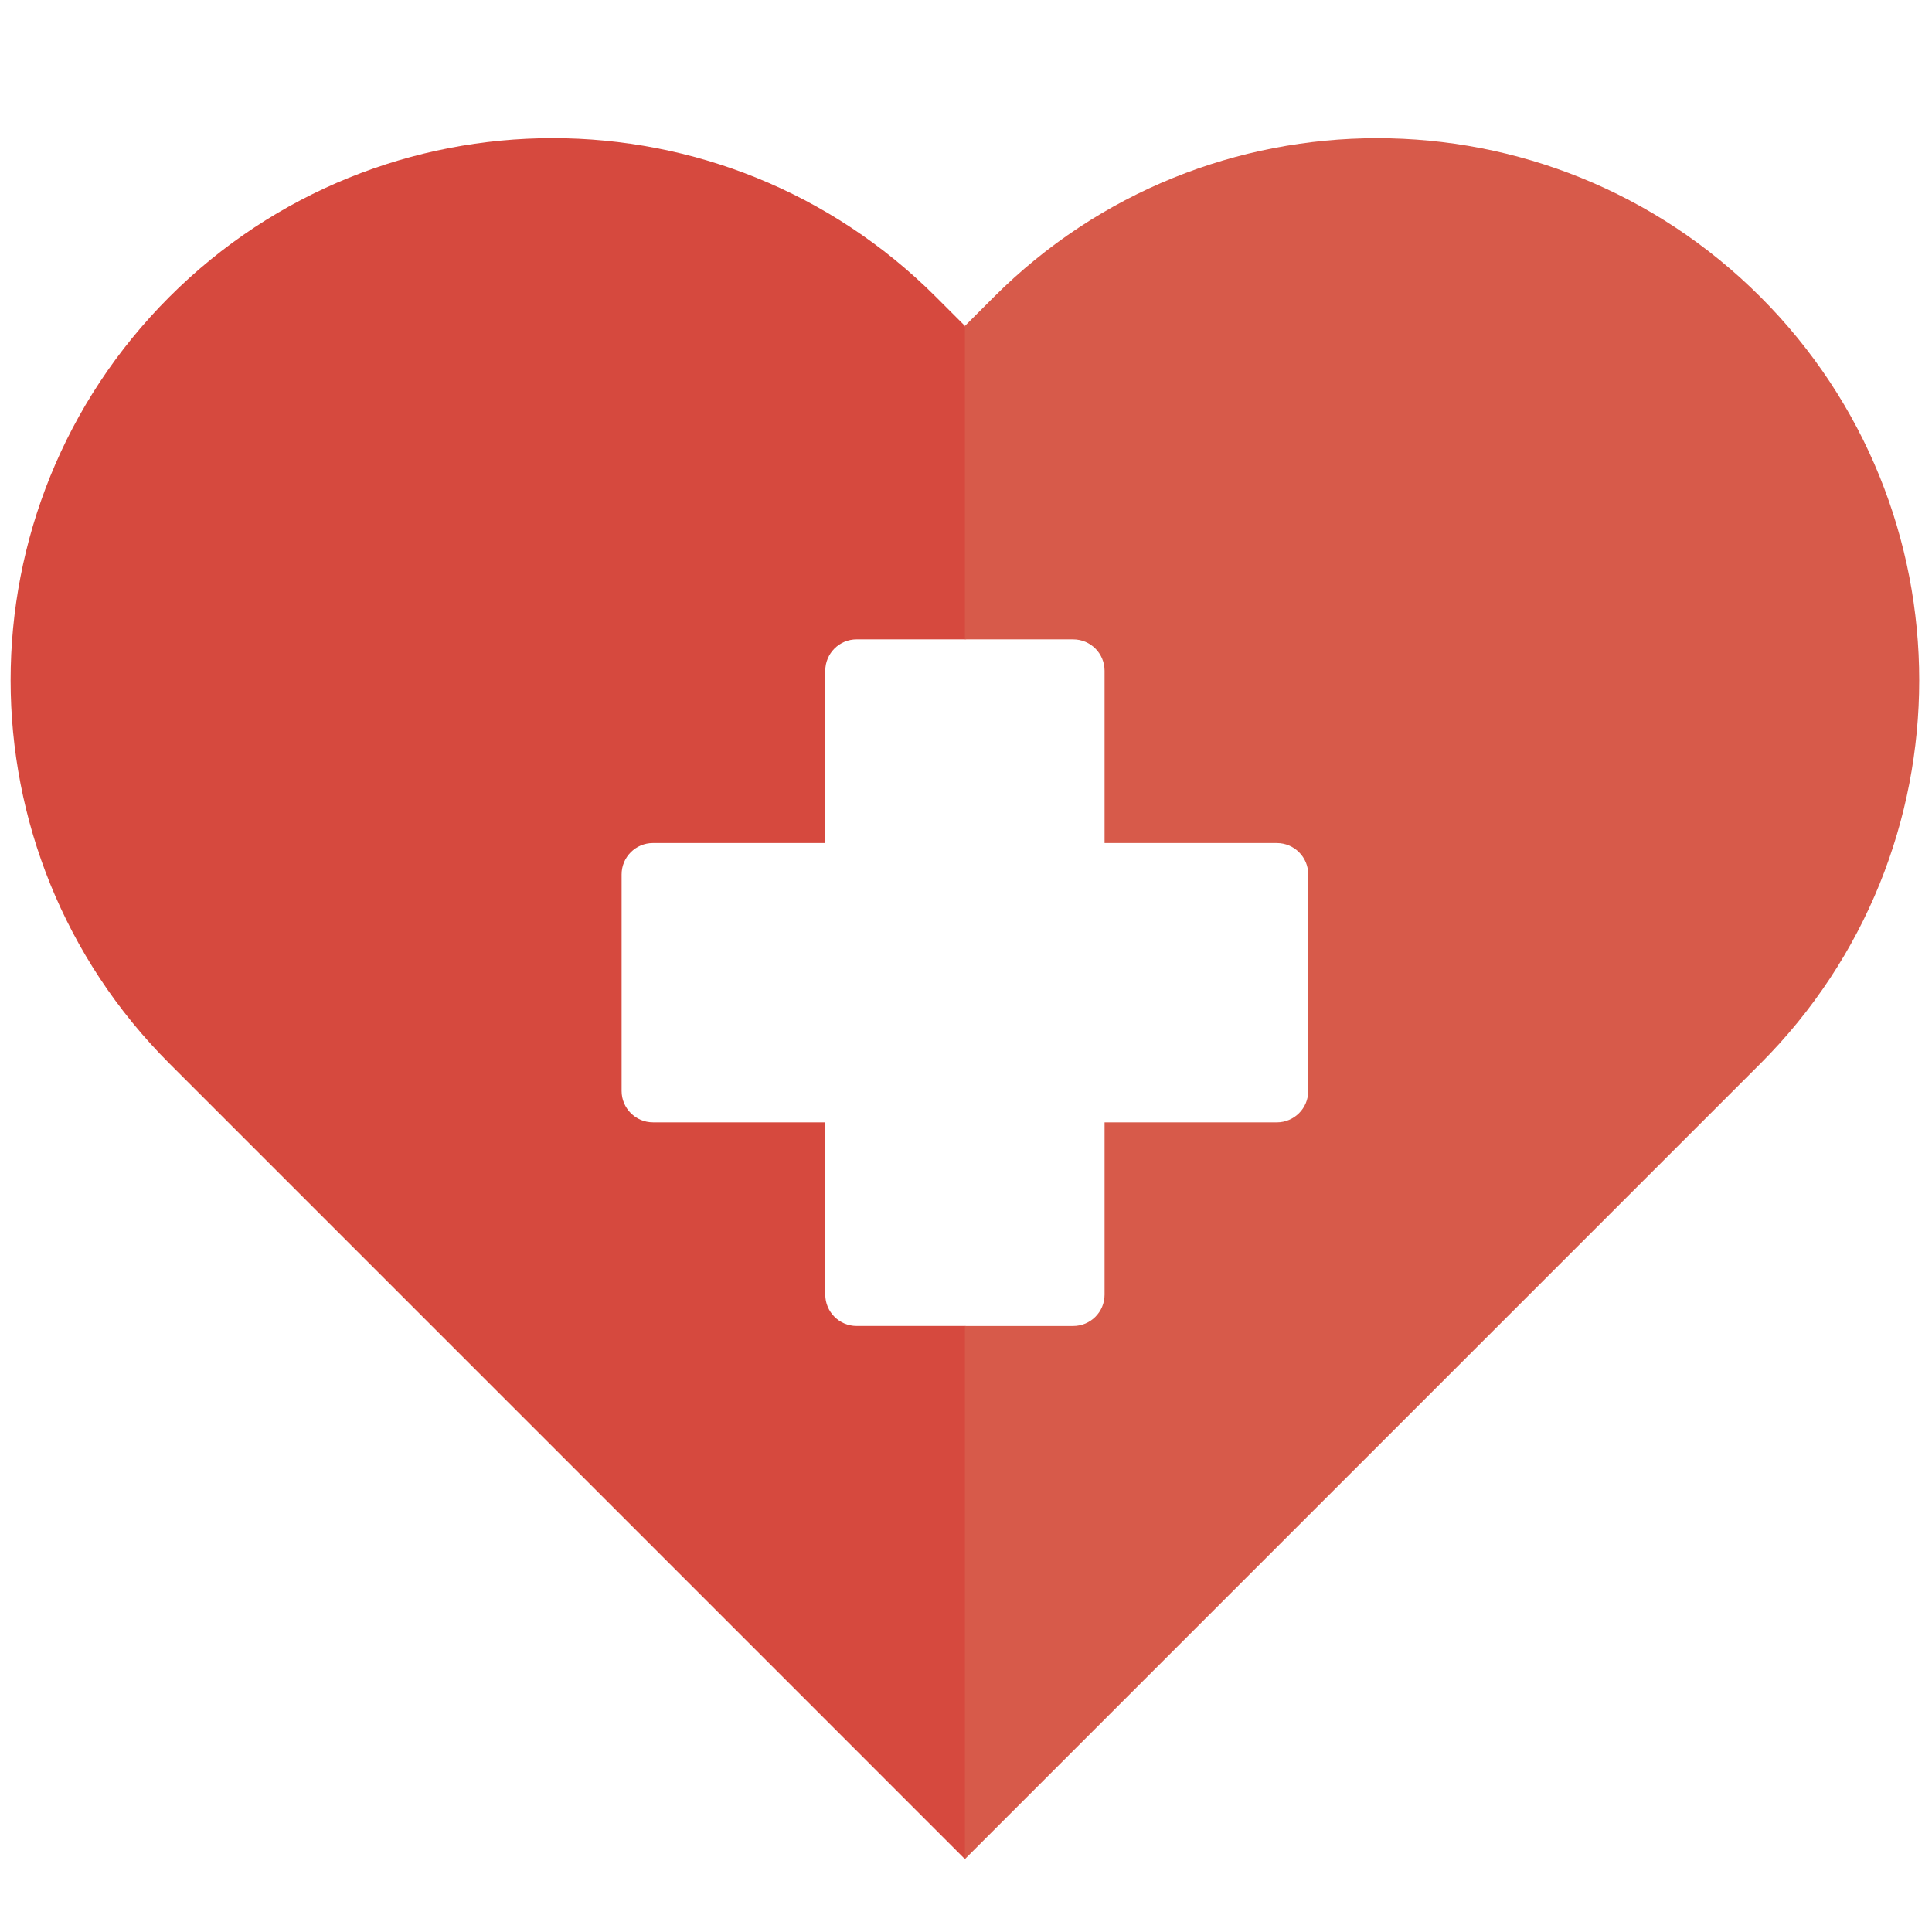 <svg xmlns="http://www.w3.org/2000/svg" xmlns:xlink="http://www.w3.org/1999/xlink" version="1.1" width="256" height="256" viewBox="0 0 256 256" xml:space="preserve">

<defs>
</defs>
<g style="stroke: none; stroke-width: 0; stroke-dasharray: none; stroke-linecap: butt; stroke-linejoin: miter; stroke-miterlimit: 10; fill: none; fill-rule: nonzero; opacity: 1;" transform="translate(1.407 1.407) scale(2.81 2.81)" >
	<path d="M 39.895 62.026 c -0.817 0 -1.48 -0.662 -1.48 -1.48 v -8.123 h -8.124 c -0.817 0 -1.48 -0.663 -1.48 -1.48 V 40.732 c 0 -0.817 0.663 -1.48 1.48 -1.48 h 8.124 v -8.124 c 0 -0.817 0.662 -1.48 1.48 -1.48 H 45 l 3.25 -0.552 c -0.803 -4.984 -1.783 -9.362 -3.25 -14.229 l 0 0 l -1.367 -1.367 c -9.982 -9.982 -26.165 -9.982 -36.147 0 c -9.982 9.982 -9.982 26.165 0 36.147 l 19.44 19.44 c 0 0 0 0 0 0 L 45 87.163 c 2.11 -8.497 3.481 -16.395 4.239 -24.654 L 45 62.026 H 39.895 z" style="stroke: none; stroke-width: 1; stroke-dasharray: none; stroke-linecap: butt; stroke-linejoin: miter; stroke-miterlimit: 10; fill: rgb(214,73,62); fill-rule: nonzero; opacity: 1;" transform=" matrix(1 0 0 1 0 0) " stroke-linecap="round" />
	<path d="M 82.514 13.502 c -9.982 -9.982 -26.165 -9.982 -36.147 0 L 45 14.869 l 0 0 v 14.78 h 5.105 c 0.817 0 1.48 0.662 1.48 1.48 v 8.124 h 8.124 c 0.817 0 1.48 0.662 1.48 1.48 v 10.211 c 0 0.817 -0.663 1.48 -1.48 1.48 h -8.124 v 8.123 c 0 0.817 -0.662 1.48 -1.48 1.48 H 45 v 25.137 l 18.073 -18.073 c 0 0 0 0 0 0 l 19.44 -19.44 C 92.495 39.667 92.495 23.484 82.514 13.502 z" style="stroke: none; stroke-width: 1; stroke-dasharray: none; stroke-linecap: butt; stroke-linejoin: miter; stroke-miterlimit: 10; fill: rgb(215,90,74); fill-rule: nonzero; opacity: 1;" transform=" matrix(1 0 0 1 0 0) " stroke-linecap="round" />
</g>
</svg>
